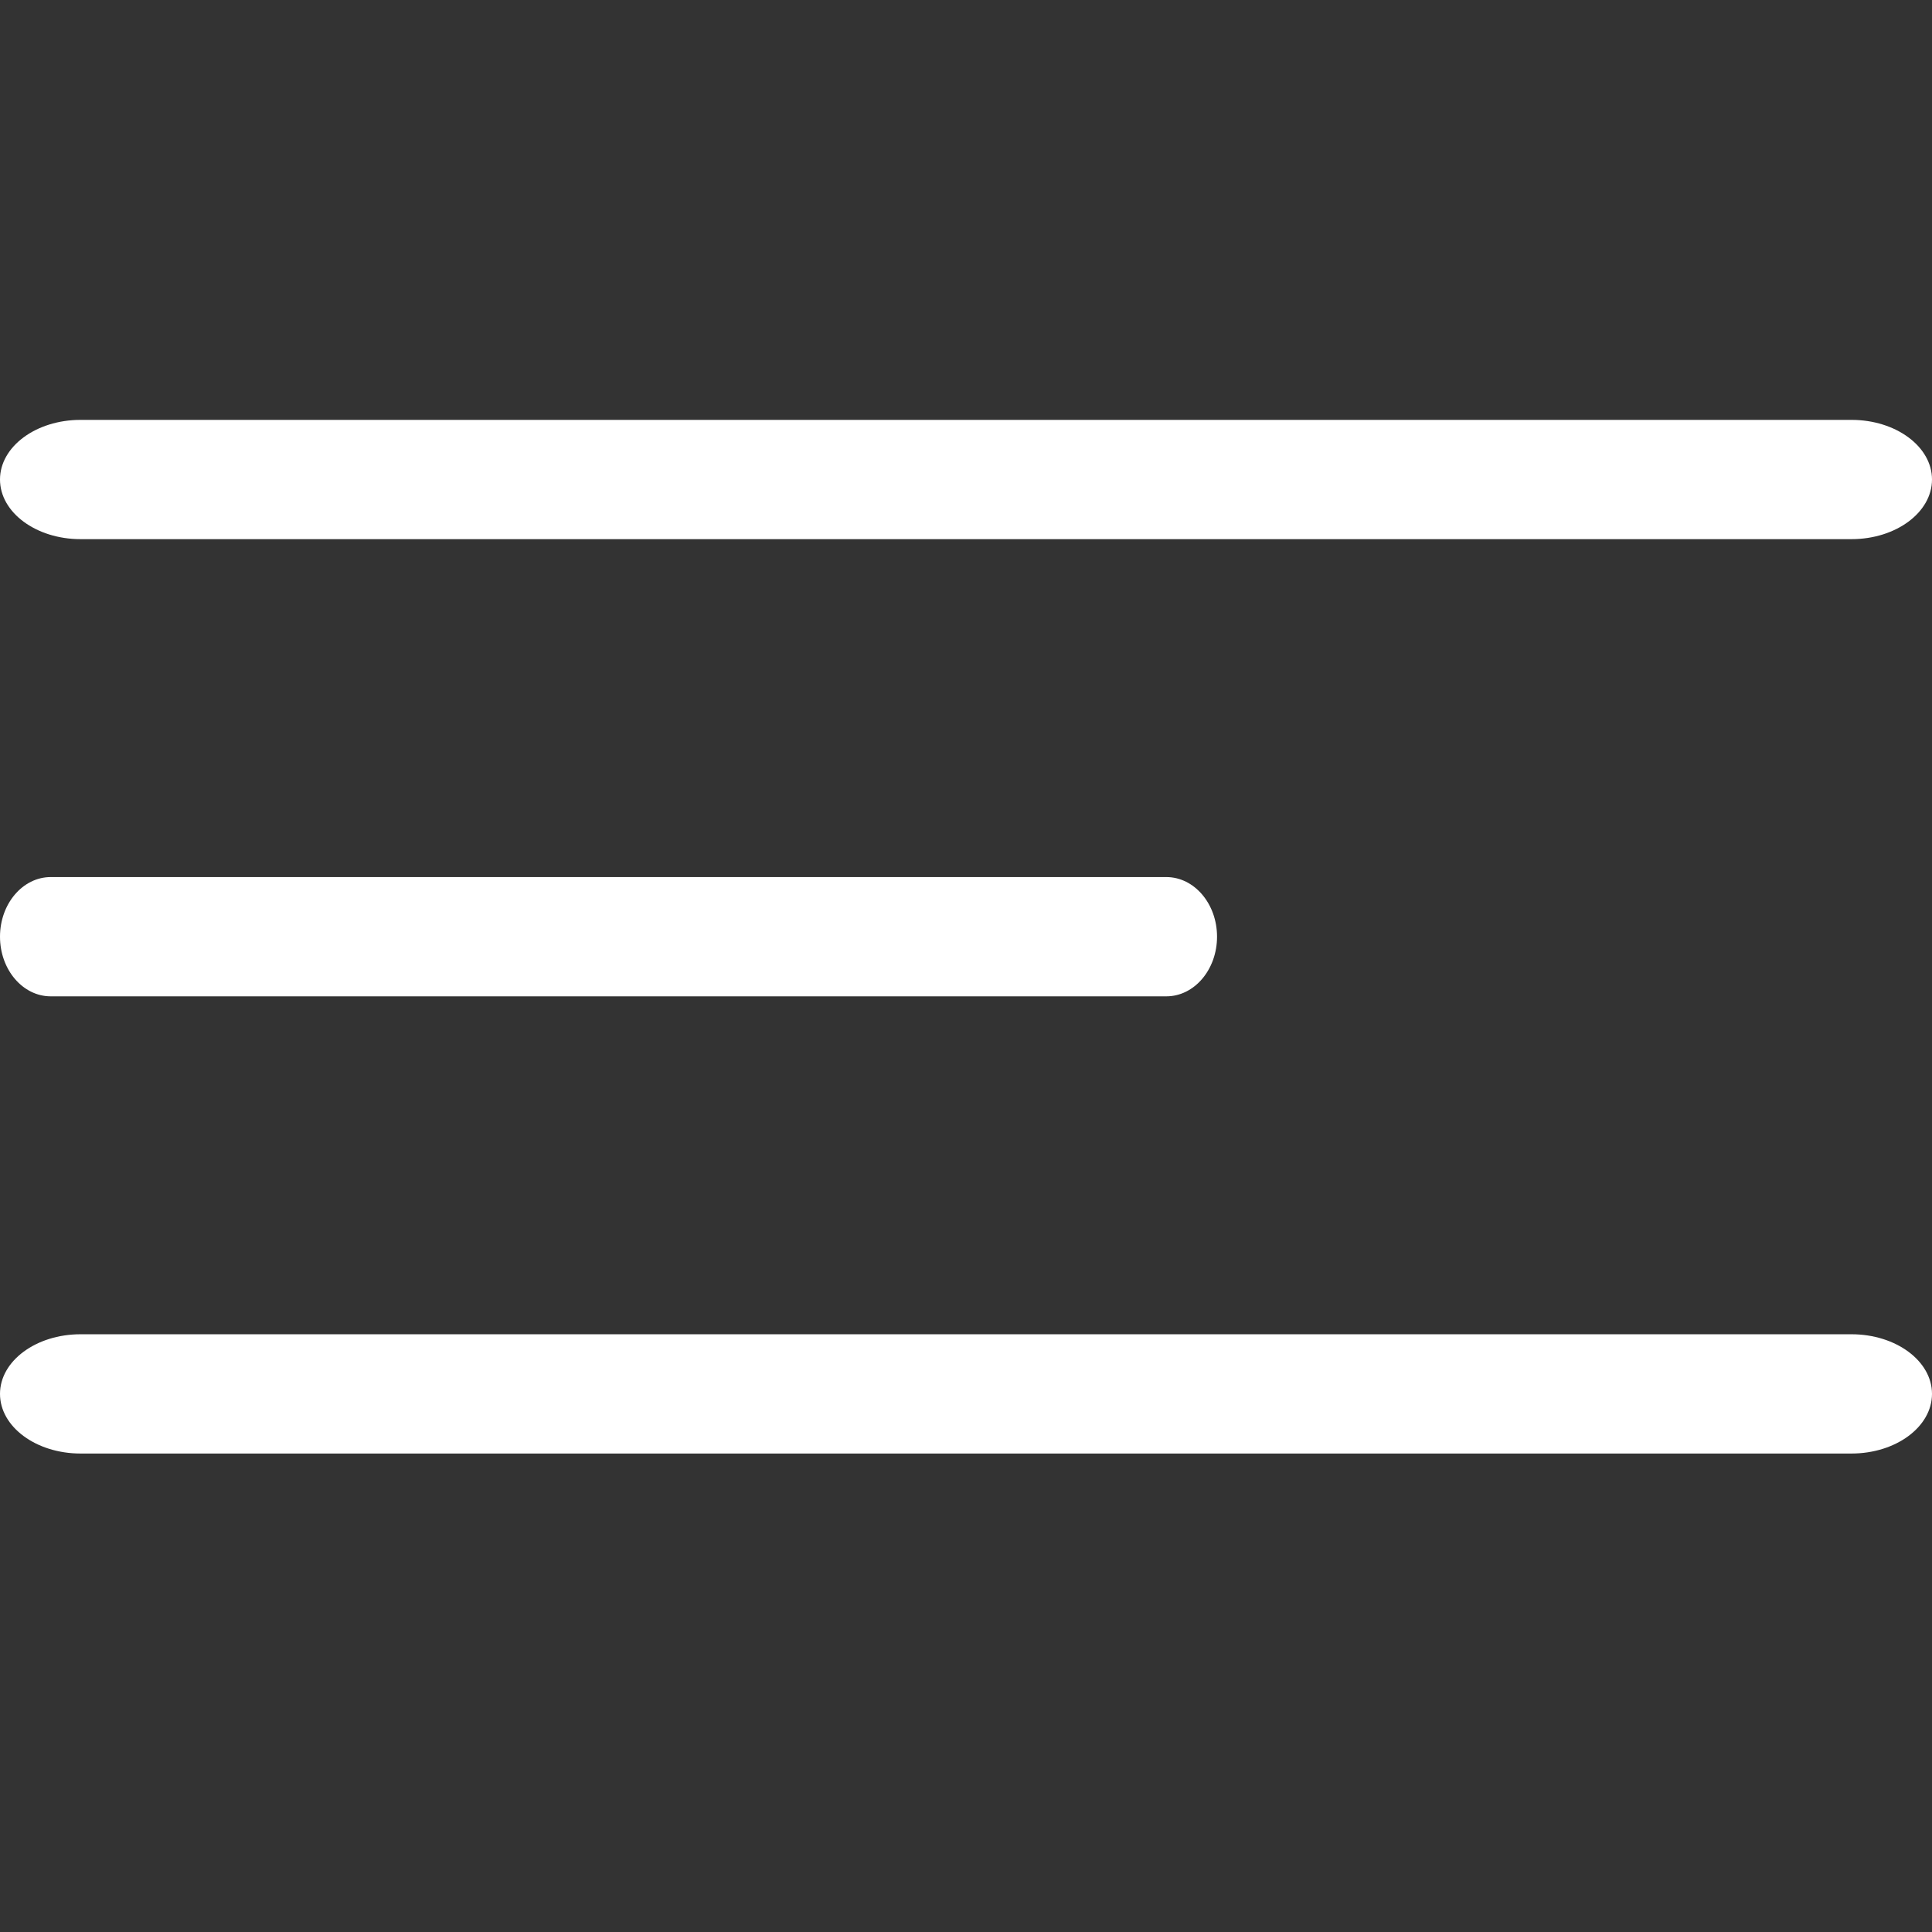 <?xml version="1.0" encoding="UTF-8" standalone="no"?>
<!DOCTYPE svg PUBLIC "-//W3C//DTD SVG 1.1//EN" "http://www.w3.org/Graphics/SVG/1.1/DTD/svg11.dtd">
<svg version="1.1" xmlns="http://www.w3.org/2000/svg" xmlns:xlink="http://www.w3.org/1999/xlink" preserveAspectRatio="xMidYMid meet" viewBox="0 0 640 640" width="40" height="40"><rect x="0" y="0" width="640" height="640" fill="#333333" stroke="none"/><defs><path d="M16.8 330.05C7.53 330.05 0 321.2 0 310.29C0 299.39 7.53 290.54 16.8 290.54C53.75 290.54 349.4 290.54 386.36 290.54C395.63 290.54 403.16 299.39 403.16 310.29C403.16 321.2 395.63 330.05 386.36 330.05C312.45 330.05 53.75 330.05 16.8 330.05Z" id="c57gULAiW7"></path><path d="M26.67 178.6C11.95 178.6 0 169.75 0 158.84C0 147.94 11.95 139.09 26.67 139.09C85.33 139.09 554.67 139.09 613.33 139.09C628.05 139.09 640 147.94 640 158.84C640 169.75 628.05 178.6 613.33 178.6C496 178.6 85.33 178.6 26.67 178.6Z" id="angvQoFNm"></path><path d="M26.67 481.5C11.95 481.5 0 472.65 0 461.74C0 450.84 11.95 441.99 26.67 441.99C85.33 441.99 554.67 441.99 613.33 441.99C628.05 441.99 640 450.84 640 461.74C640 472.65 628.05 481.5 613.33 481.5C496 481.5 85.33 481.5 26.67 481.5Z" id="awhLpdNF6"></path></defs><g><g><g><use xlink:href="#c57gULAiW7" opacity="1" fill="#ffffff" fill-opacity="1"></use><g><use xlink:href="#c57gULAiW7" opacity="1" fill-opacity="0" stroke="#000000" stroke-width="1" stroke-opacity="0"></use></g></g><g><use xlink:href="#angvQoFNm" opacity="1" fill="#ffffff" fill-opacity="1"></use><g><use xlink:href="#angvQoFNm" opacity="1" fill-opacity="0" stroke="#000000" stroke-width="1" stroke-opacity="0"></use></g></g><g><use xlink:href="#awhLpdNF6" opacity="1" fill="#ffffff" fill-opacity="1"></use><g><use xlink:href="#awhLpdNF6" opacity="1" fill-opacity="0" stroke="#000000" stroke-width="1" stroke-opacity="0"></use></g></g></g></g></svg>
